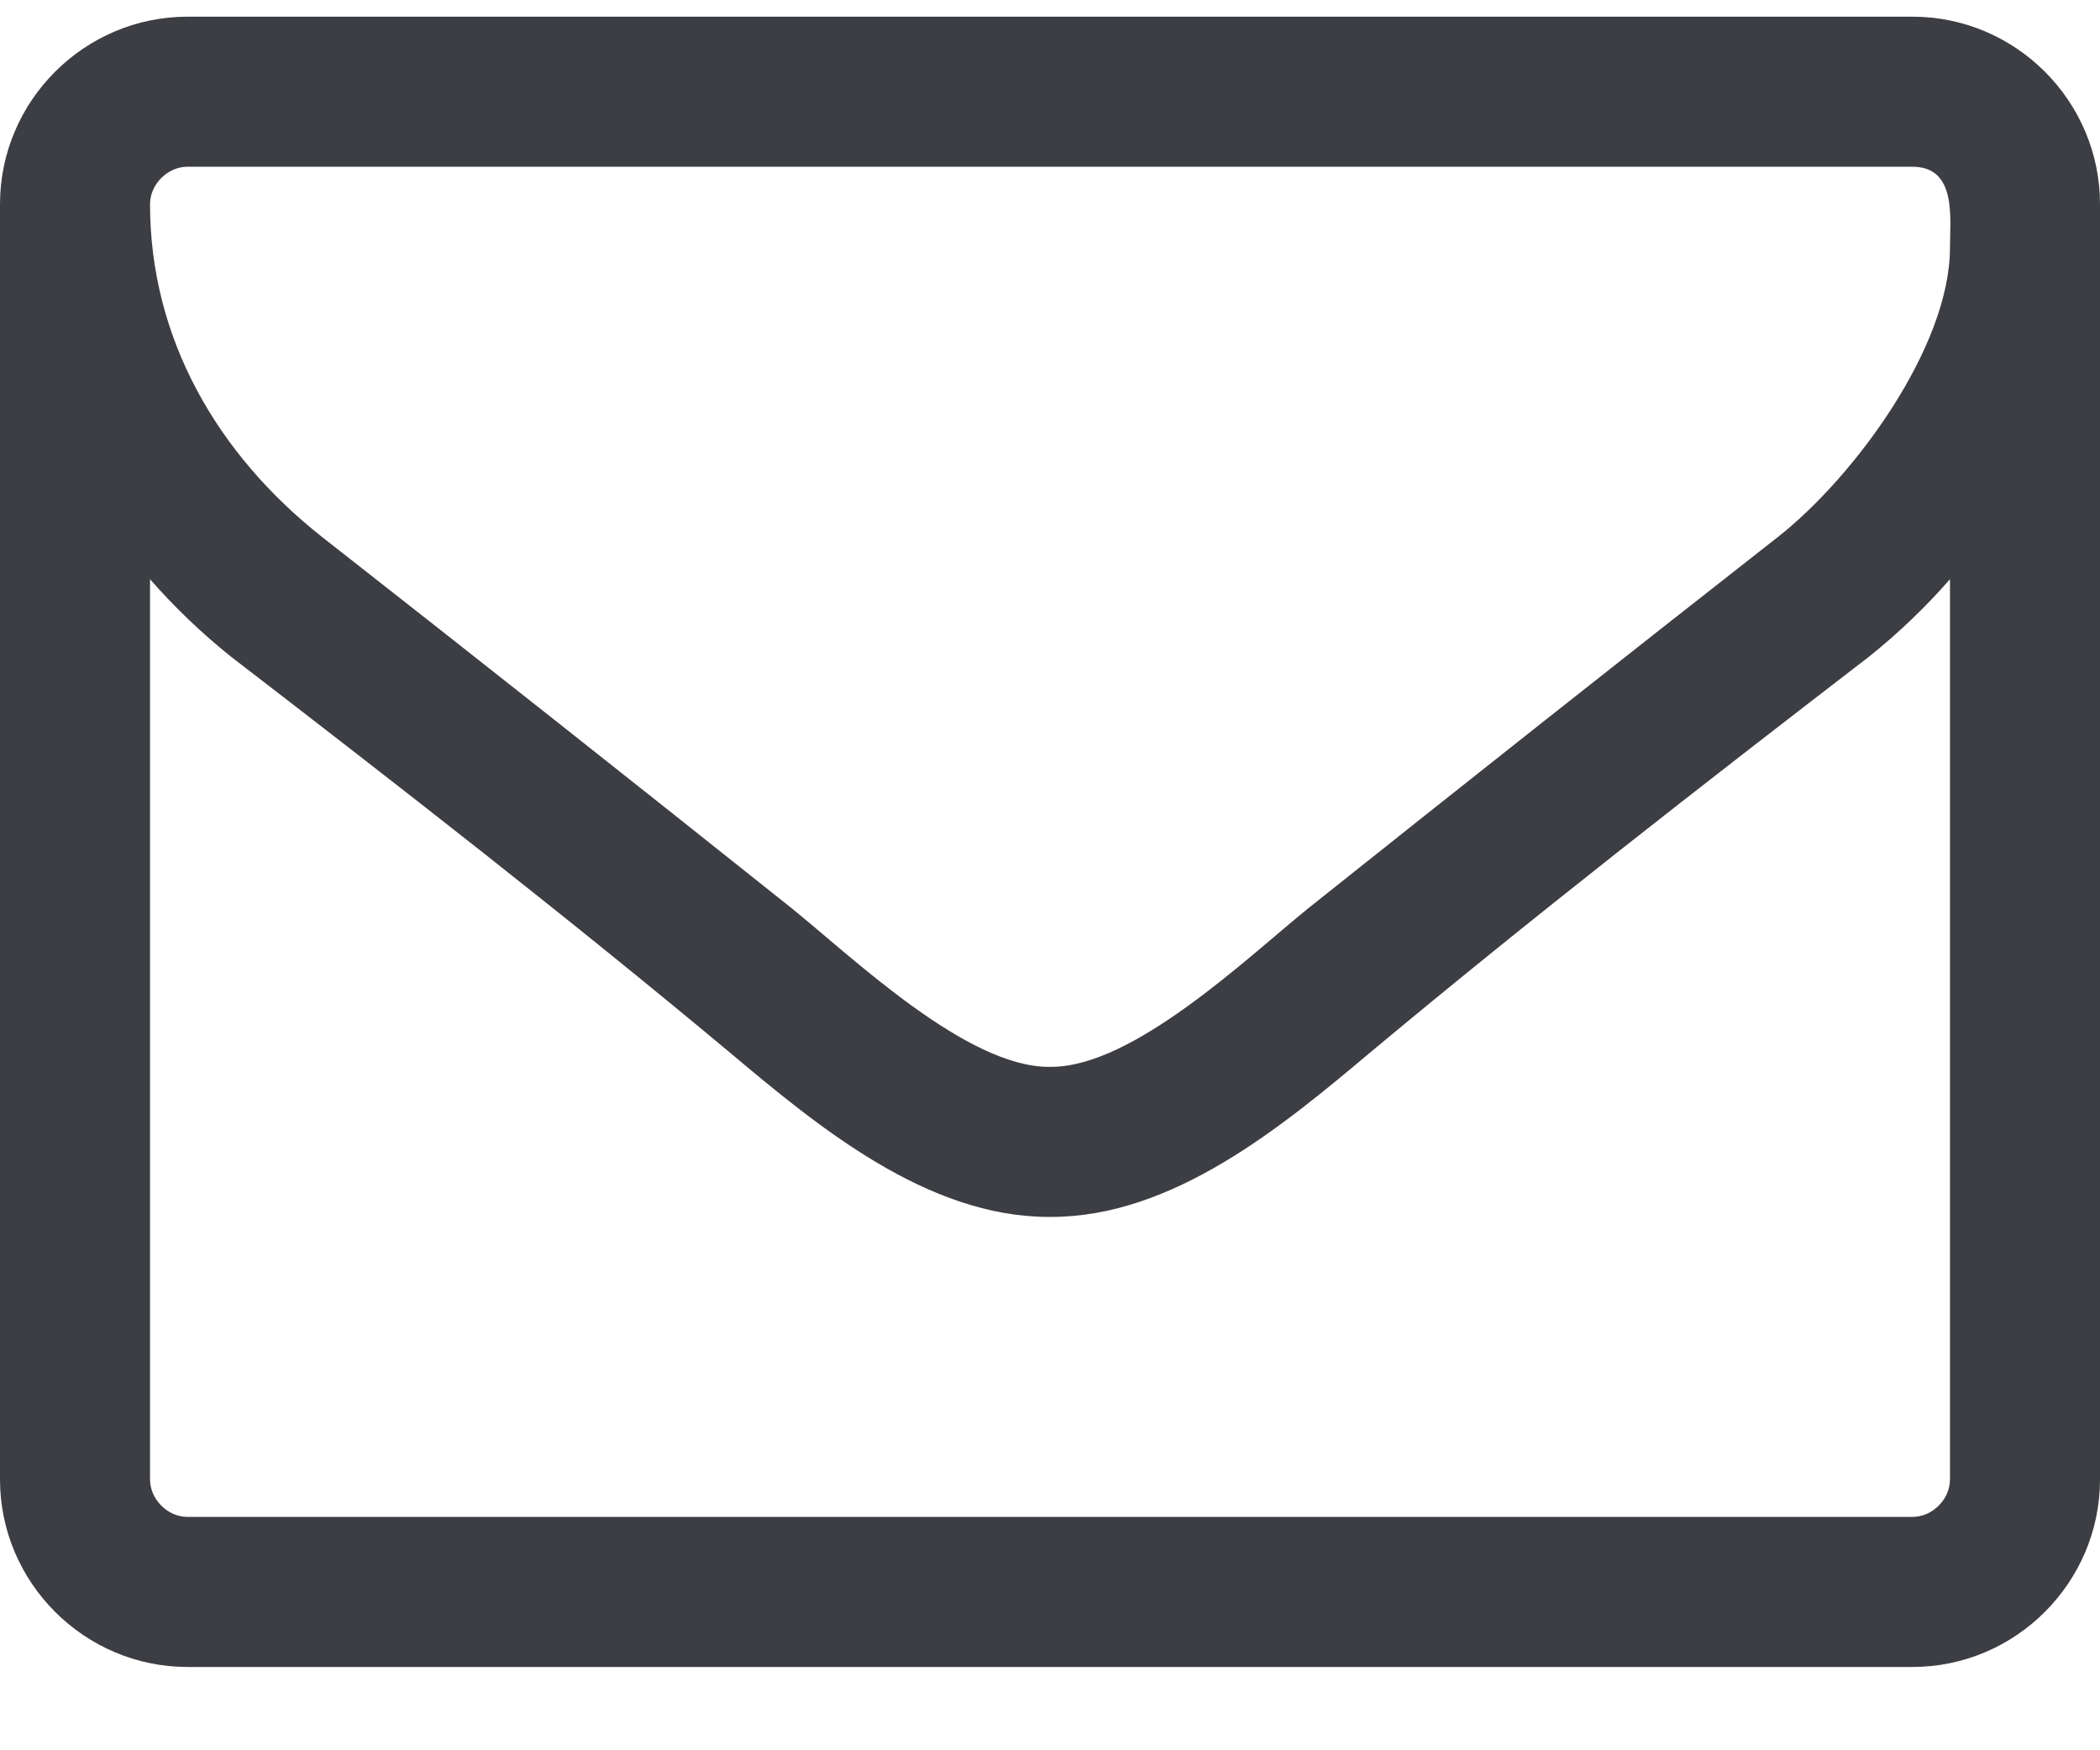 <svg width="18" height="15" viewBox="0 0 18 15" fill="none" xmlns="http://www.w3.org/2000/svg">
<path d="M16.714 12.679C16.714 12.849 16.564 13 16.393 13H1.607C1.436 13 1.286 12.849 1.286 12.679V4.964C1.497 5.205 1.728 5.426 1.979 5.627C3.415 6.732 4.862 7.857 6.258 9.022C7.011 9.655 7.945 10.429 8.99 10.429H9H9.01C10.055 10.429 10.989 9.655 11.742 9.022C13.138 7.857 14.585 6.732 16.021 5.627C16.272 5.426 16.503 5.205 16.714 4.964V12.679ZM16.714 2.122C16.714 2.975 15.891 4.09 15.238 4.603C13.892 5.657 12.546 6.722 11.21 7.787C10.678 8.219 9.713 9.143 9.01 9.143H9H8.99C8.287 9.143 7.323 8.219 6.79 7.787C5.454 6.722 4.108 5.657 2.762 4.603C1.858 3.89 1.286 2.895 1.286 1.75C1.286 1.579 1.436 1.429 1.607 1.429H16.393C16.775 1.429 16.714 1.871 16.714 2.122ZM18 1.75C18 0.866 17.277 0.143 16.393 0.143H1.607C0.723 0.143 0 0.866 0 1.75V12.679C0 13.562 0.723 14.286 1.607 14.286H16.393C17.277 14.286 18 13.562 18 12.679V1.75Z" fill="#3D3E43"/>
</svg>
